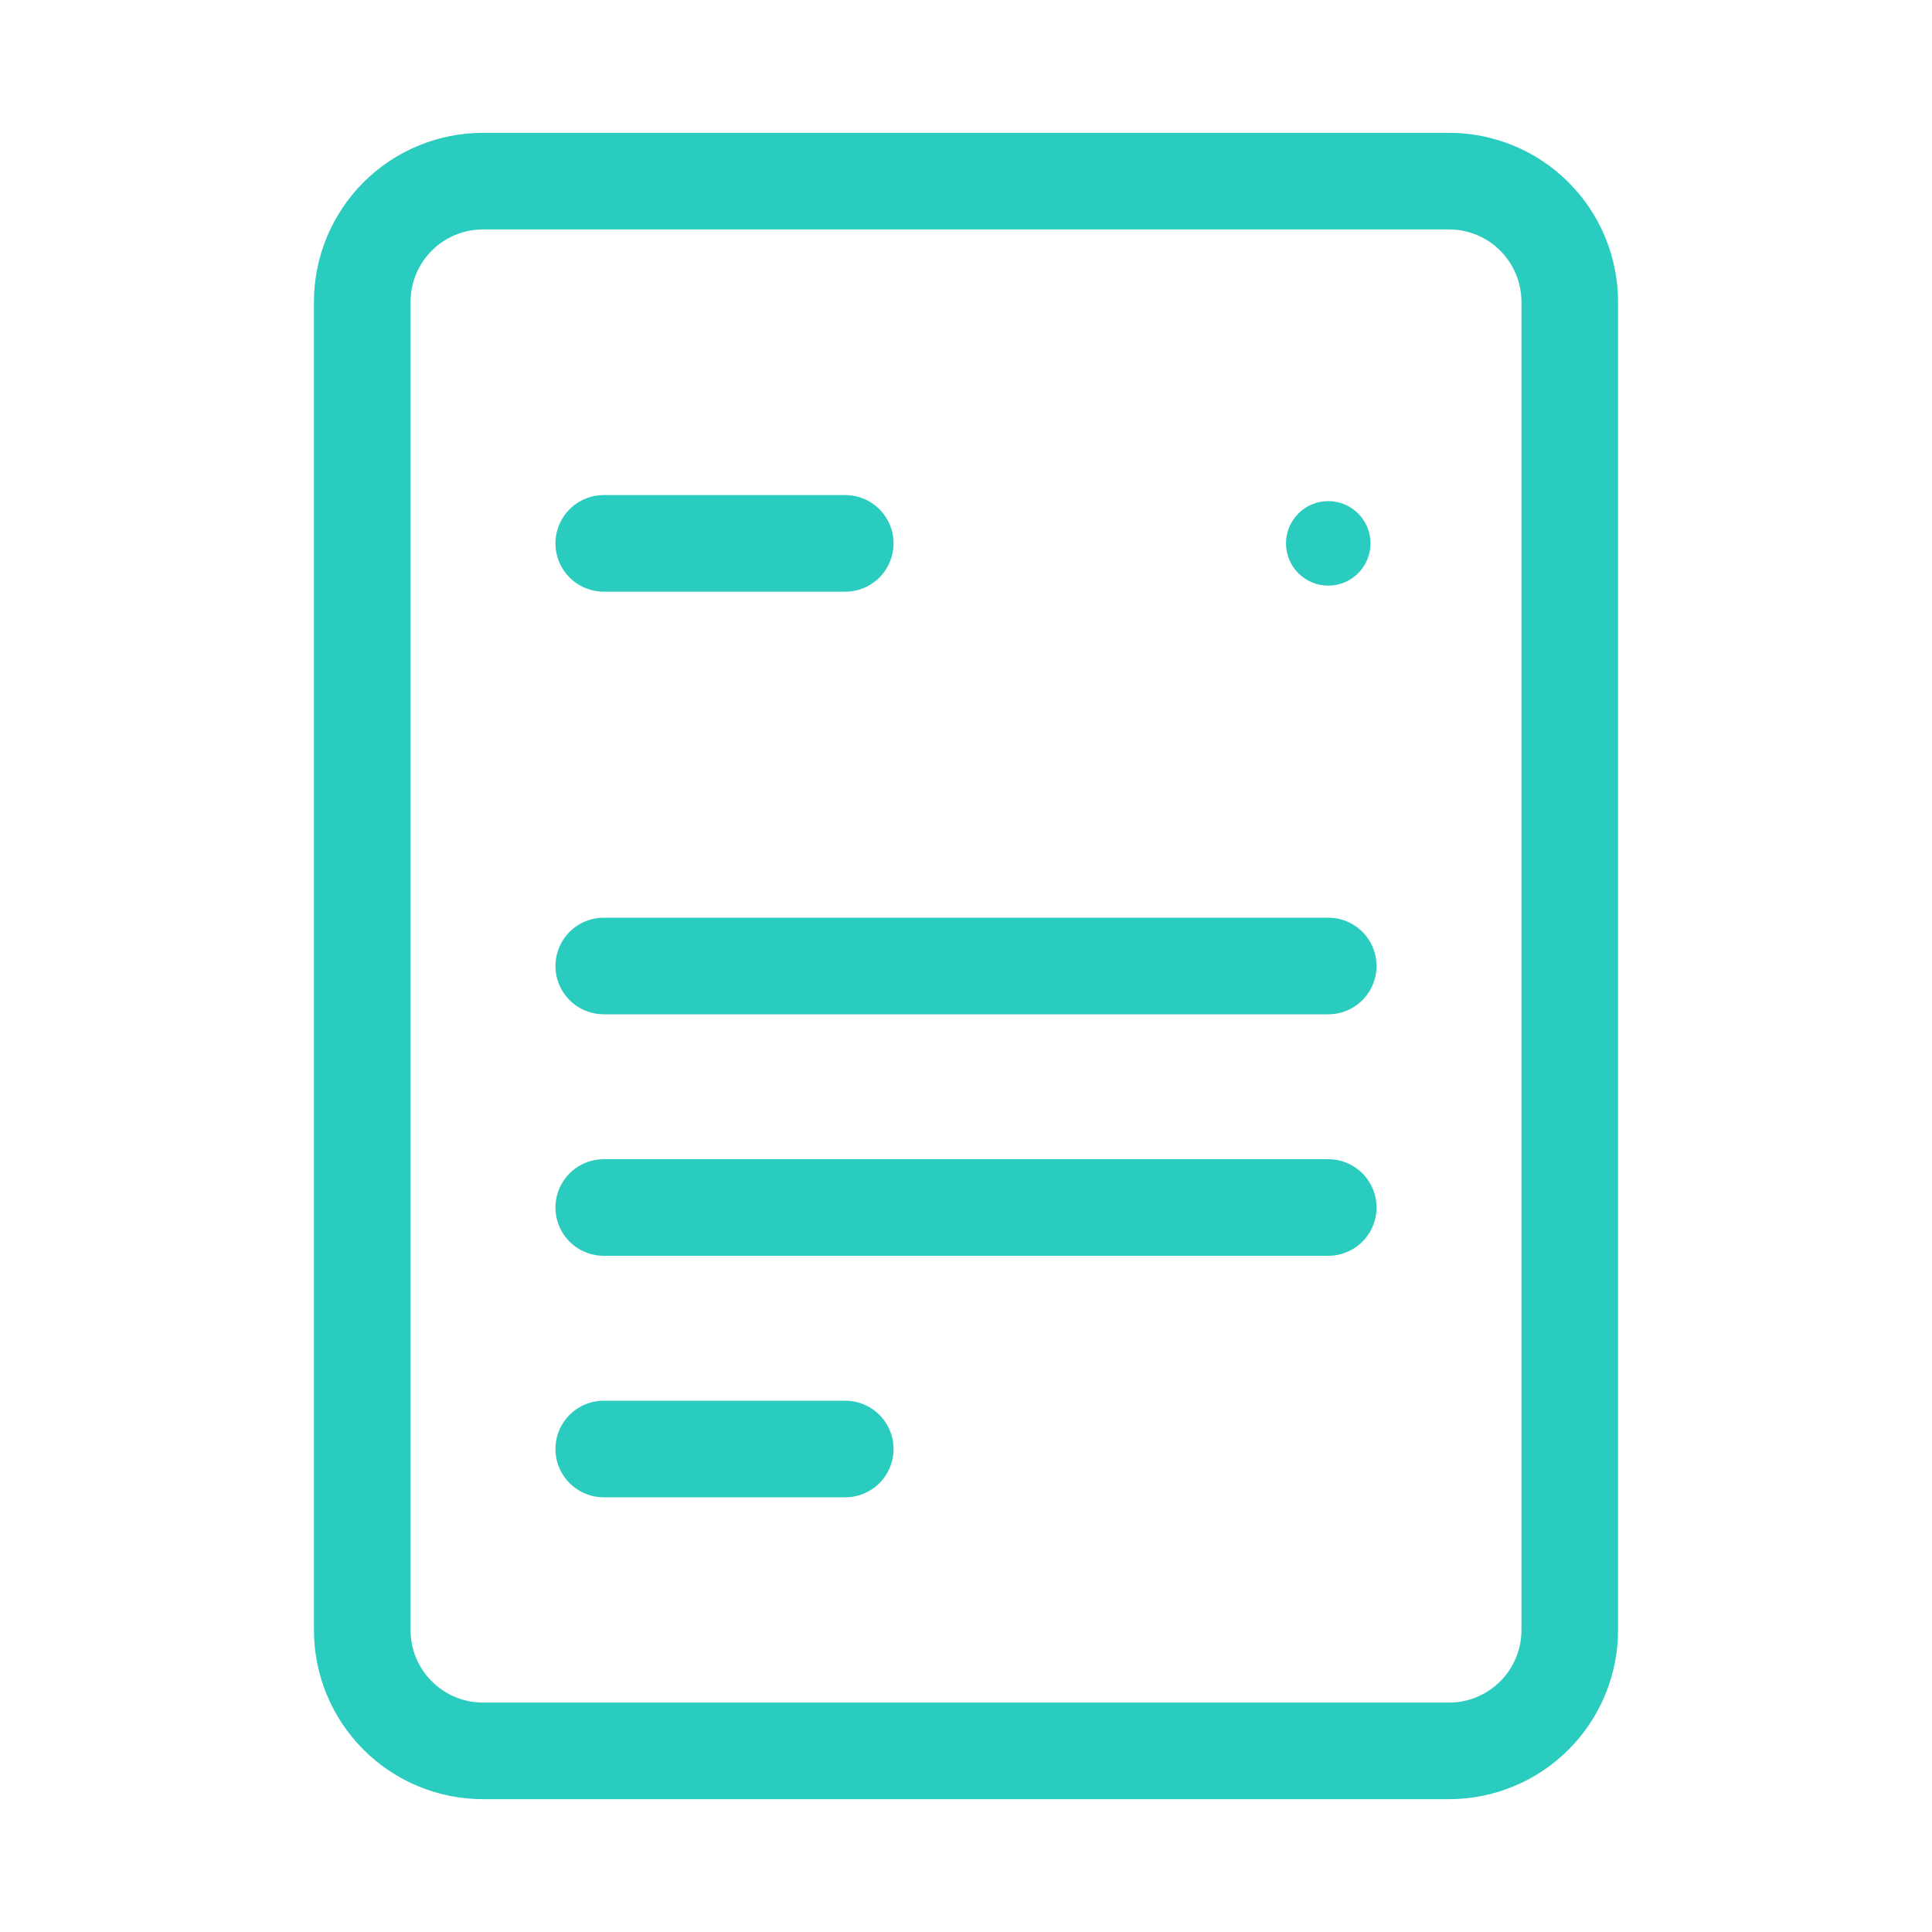<svg width="80" height="80" viewBox="0 0 80 80" fill="none" xmlns="http://www.w3.org/2000/svg">
<path d="M25 22.5H35M25 40H55M25 50H55M25 60H35M20 72.5H60C61.326 72.5 62.598 71.973 63.535 71.035C64.473 70.098 65 68.826 65 67.5V12.5C65 11.174 64.473 9.902 63.535 8.964C62.598 8.027 61.326 7.5 60 7.5H20C18.674 7.5 17.402 8.027 16.465 8.964C15.527 9.902 15 11.174 15 12.5V67.5C15 68.826 15.527 70.098 16.465 71.035C17.402 71.973 18.674 72.5 20 72.5Z" stroke="#2BCCC0" stroke-width="4" stroke-linecap="round" stroke-linejoin="round"/>
<path d="M55 23.75C55.69 23.75 56.25 23.19 56.25 22.5C56.25 21.81 55.69 21.25 55 21.25C54.31 21.25 53.75 21.81 53.75 22.5C53.75 23.19 54.31 23.75 55 23.75Z" fill="#2BCCC0" stroke="#2BCCC0"/>
</svg>
